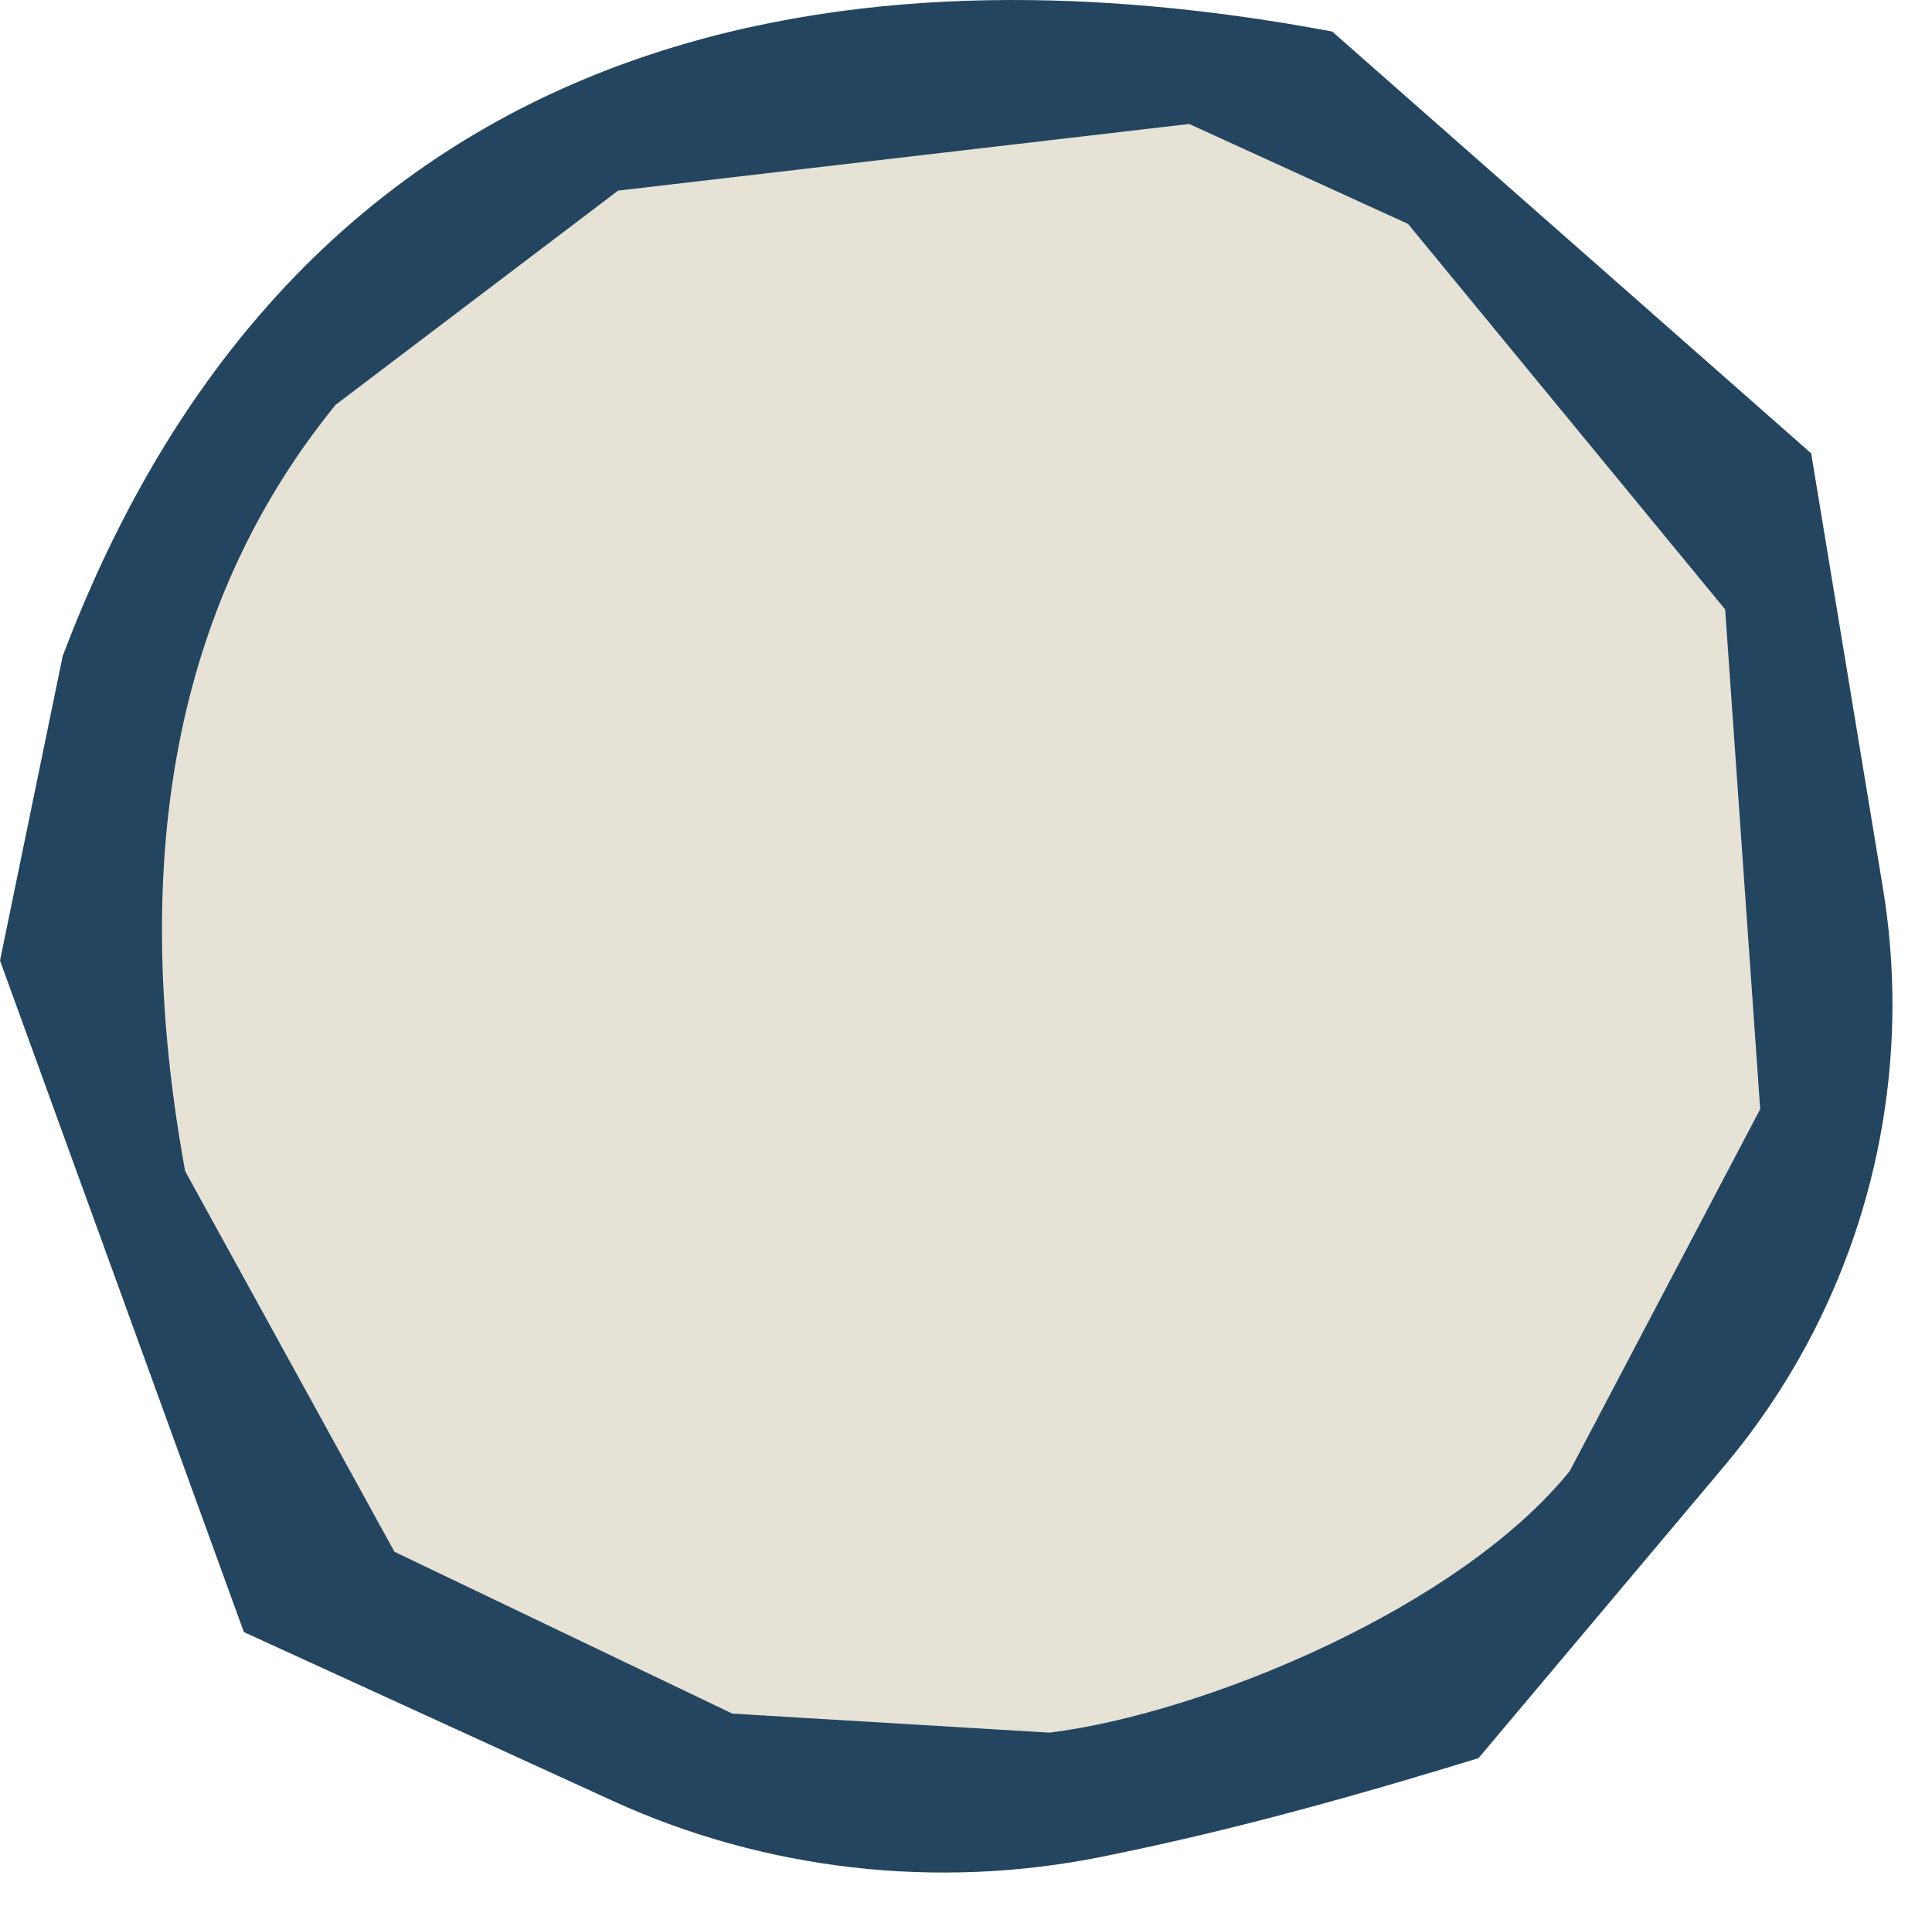 <svg width="203" height="201" viewBox="0 0 203 201" fill="none" xmlns="http://www.w3.org/2000/svg">
<path d="M71.049 10.1C94.342 2.709 119.012 4.6 137.713 7.98L185.661 50.199L192.905 94.081C195.445 109.463 192.802 125.252 185.392 138.969C183.113 143.186 180.41 147.159 177.323 150.826L152.472 180.355C134.857 185.735 123.656 188.369 114.792 190.16C98.557 193.44 81.511 191.525 66.47 184.646L29.61 167.785L5.183 100.535L11.407 70.31C25.052 34.561 47.563 17.552 71.049 10.1Z" fill="#234560" stroke="#234560" stroke-width="10"/>
<path d="M64.948 20.023L124.948 13.023L147.948 23.523L181.266 64.023L184.948 116.523L164.948 154.523C153.348 168.923 126.448 180.023 110.266 182.023L76.948 180.023L41.448 163.023L19.448 123.023C12.448 84.523 21.448 59.523 35.266 42.523L64.948 20.023Z" fill="#E6E2D6"/>
</svg>
